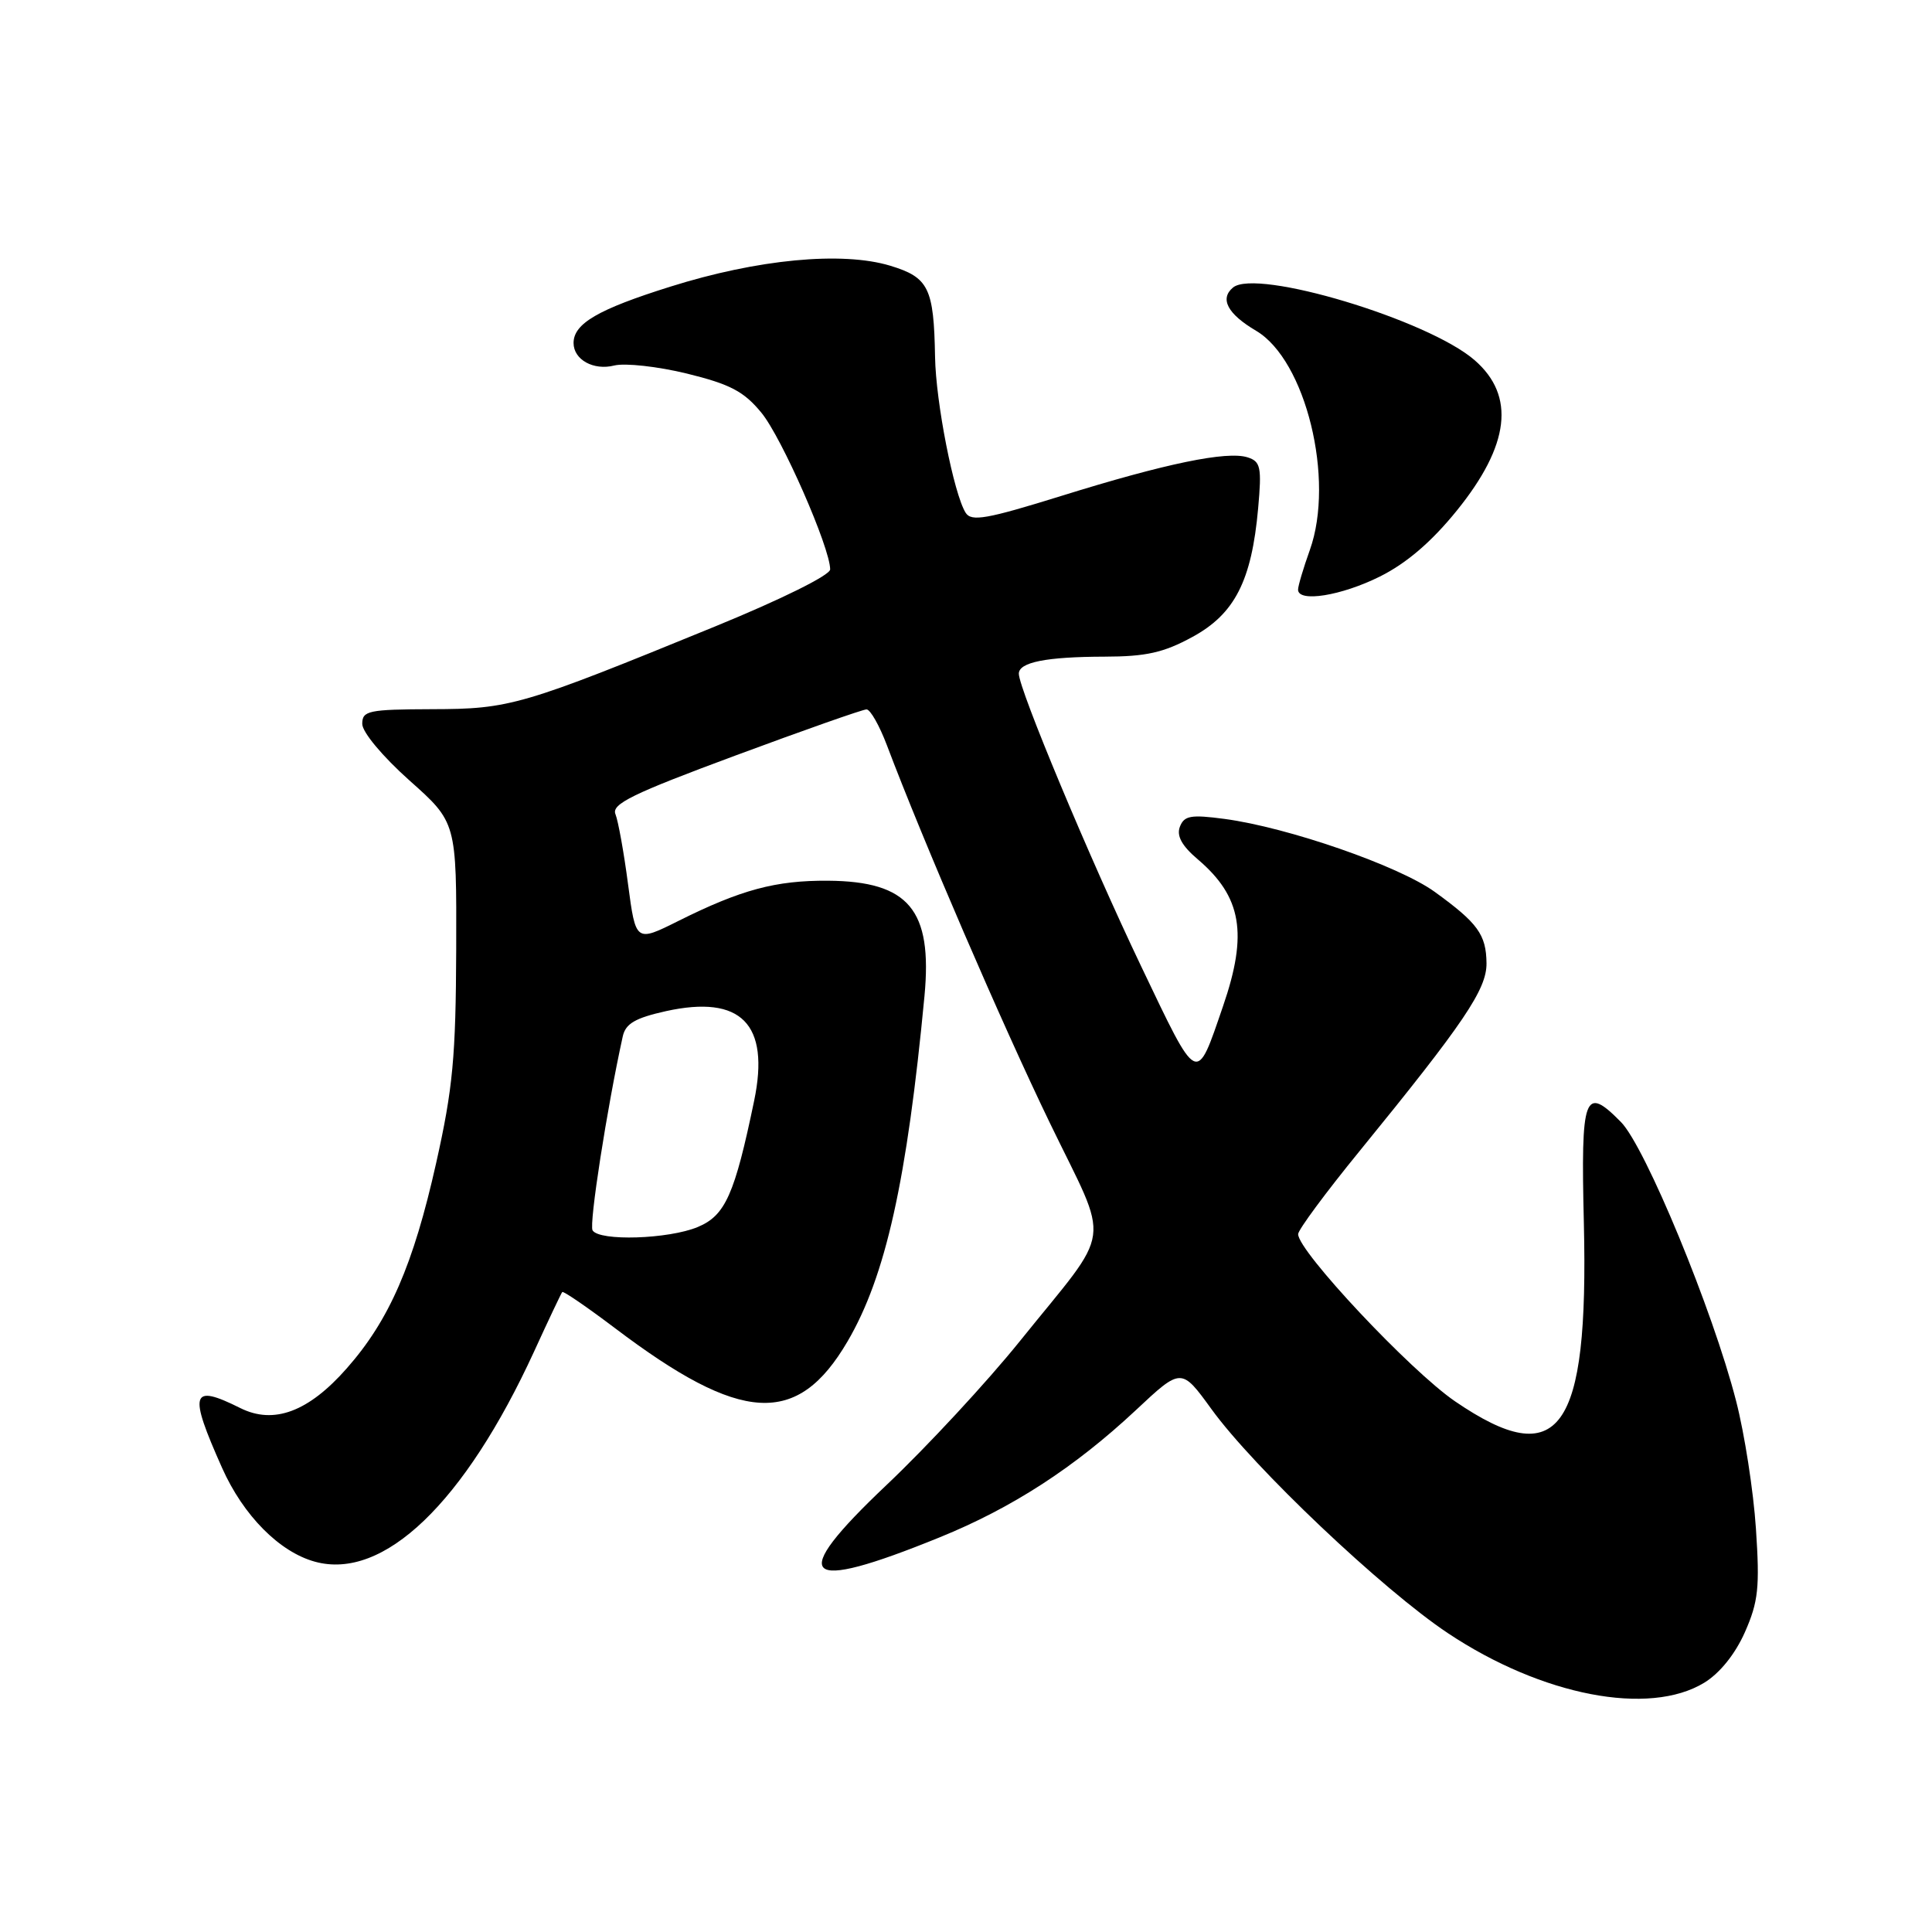 <?xml version="1.0" encoding="UTF-8" standalone="no"?>
<!DOCTYPE svg PUBLIC "-//W3C//DTD SVG 1.1//EN" "http://www.w3.org/Graphics/SVG/1.1/DTD/svg11.dtd" >
<svg xmlns="http://www.w3.org/2000/svg" xmlns:xlink="http://www.w3.org/1999/xlink" version="1.1" viewBox="0 0 256 256">
 <g >
 <path fill="currentColor"
d=" M 225.82 222.97 C 227.88 221.71 229.92 219.18 231.21 216.27 C 232.99 212.23 233.19 210.35 232.67 202.55 C 232.34 197.57 231.16 189.96 230.04 185.63 C 226.96 173.62 218.00 151.93 214.78 148.67 C 209.93 143.75 209.46 145.02 209.87 162.09 C 210.52 189.73 206.62 195.12 192.81 185.69 C 186.87 181.63 171.99 165.78 172.01 163.53 C 172.01 162.96 175.68 158.00 180.17 152.50 C 194.00 135.53 197.00 131.09 196.97 127.64 C 196.93 123.83 195.81 122.30 190.10 118.17 C 185.32 114.72 170.65 109.63 162.25 108.51 C 157.80 107.92 156.91 108.07 156.34 109.55 C 155.88 110.76 156.60 112.08 158.74 113.89 C 164.53 118.83 165.37 123.71 162.06 133.32 C 158.46 143.80 158.82 143.97 151.19 128.00 C 144.38 113.74 135.00 91.30 135.00 89.27 C 135.00 87.75 138.62 87.03 146.36 87.01 C 151.85 87.00 154.19 86.48 158.00 84.40 C 163.61 81.35 165.85 76.96 166.71 67.36 C 167.20 61.89 167.04 61.15 165.31 60.60 C 162.58 59.73 154.44 61.41 140.67 65.70 C 130.72 68.79 128.71 69.15 127.95 67.94 C 126.38 65.42 124.00 53.31 123.90 47.30 C 123.74 38.15 123.06 36.76 117.96 35.21 C 111.58 33.28 100.39 34.34 88.80 37.99 C 79.24 40.99 76.00 42.88 76.00 45.45 C 76.00 47.66 78.65 49.13 81.40 48.43 C 82.83 48.08 87.16 48.56 91.02 49.50 C 96.75 50.91 98.57 51.86 100.89 54.69 C 103.58 57.95 110.00 72.58 110.00 75.45 C 110.00 76.21 103.57 79.40 94.75 83.01 C 69.11 93.50 67.59 93.95 57.25 93.97 C 48.80 94.00 48.00 94.17 48.00 95.92 C 48.00 97.01 50.69 100.23 54.25 103.41 C 60.50 108.97 60.50 108.97 60.45 125.74 C 60.40 140.04 60.01 144.21 57.79 154.12 C 54.77 167.60 51.58 174.93 45.96 181.30 C 40.89 187.07 36.29 188.79 31.85 186.58 C 25.30 183.31 24.95 184.47 29.43 194.51 C 32.24 200.81 37.02 205.64 41.72 206.93 C 50.82 209.45 61.55 199.15 70.78 179.06 C 72.68 174.90 74.36 171.37 74.50 171.20 C 74.65 171.04 77.78 173.19 81.48 175.98 C 98.23 188.66 105.66 189.09 112.30 177.75 C 117.36 169.12 120.18 156.43 122.50 131.96 C 123.57 120.56 120.42 116.78 109.73 116.70 C 102.79 116.65 98.20 117.88 89.87 122.04 C 84.24 124.85 84.24 124.85 83.22 117.17 C 82.67 112.95 81.91 108.77 81.55 107.88 C 81.00 106.54 83.80 105.17 97.40 100.13 C 106.48 96.76 114.32 94.00 114.82 94.00 C 115.32 94.00 116.53 96.14 117.52 98.75 C 122.28 111.36 132.76 135.66 139.07 148.71 C 147.18 165.50 147.64 162.17 135.12 177.73 C 130.79 183.11 122.85 191.68 117.46 196.78 C 104.24 209.30 106.14 211.18 124.50 203.71 C 134.13 199.80 142.38 194.45 150.50 186.86 C 156.53 181.21 156.53 181.21 160.52 186.71 C 166.14 194.48 183.23 210.67 191.88 216.42 C 204.33 224.70 218.50 227.43 225.82 222.97 Z  M 182.85 76.39 C 186.38 74.63 189.70 71.78 193.04 67.65 C 200.05 58.99 200.83 52.45 195.40 47.73 C 189.26 42.38 166.47 35.53 163.38 38.10 C 161.59 39.59 162.66 41.60 166.44 43.83 C 173.02 47.71 176.90 63.53 173.56 72.88 C 172.70 75.28 172.00 77.64 172.00 78.13 C 172.00 79.86 177.72 78.95 182.85 76.39 Z  M 78.52 163.03 C 78.03 162.23 80.43 146.80 82.52 137.32 C 82.90 135.63 84.17 134.89 88.25 133.98 C 98.21 131.79 102.04 135.68 99.93 145.85 C 97.35 158.27 96.11 161.06 92.47 162.58 C 88.60 164.20 79.42 164.49 78.52 163.03 Z "/>
</g>
</svg>